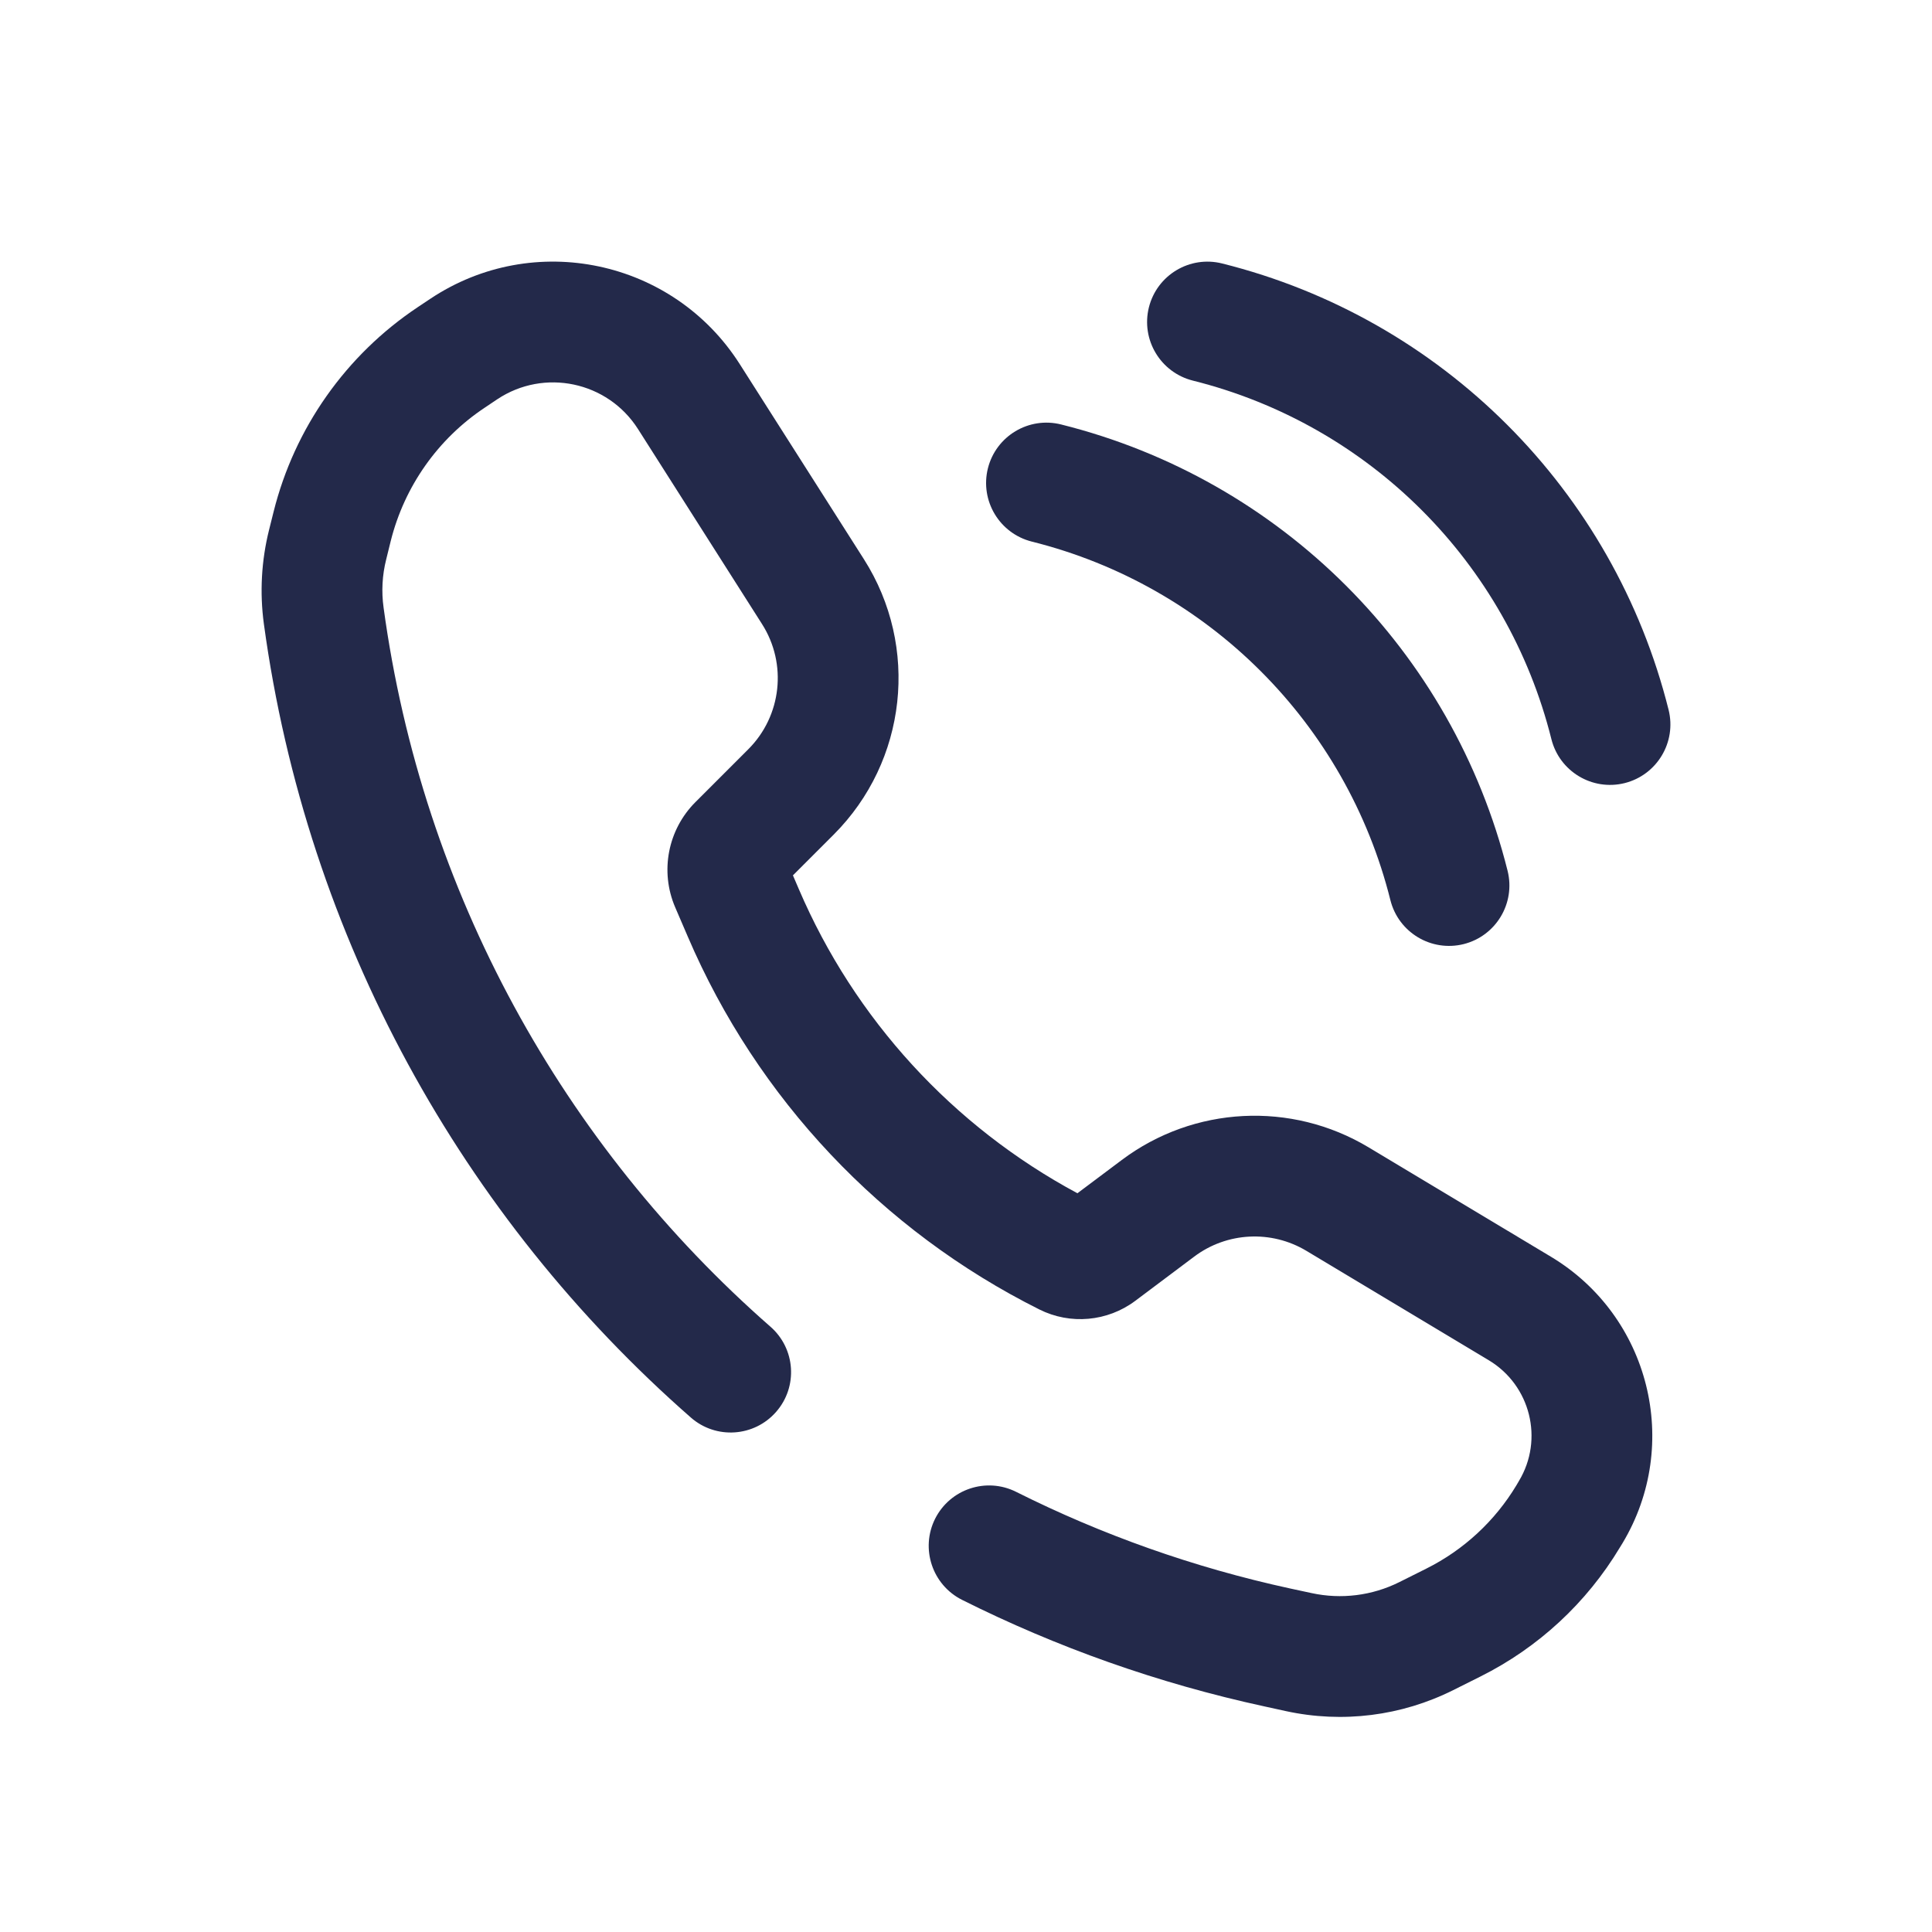 <svg width="24" height="24" viewBox="0 0 24 24" fill="none" xmlns="http://www.w3.org/2000/svg">
<path fill-rule="evenodd" clip-rule="evenodd" d="M12.272 5.818C12.373 5.416 12.78 5.172 13.182 5.273C15.913 5.955 18.045 8.087 18.728 10.818C18.828 11.22 18.584 11.627 18.182 11.728C17.78 11.828 17.373 11.584 17.272 11.182C16.724 8.989 15.011 7.276 12.818 6.728C12.416 6.627 12.172 6.22 12.272 5.818Z" fill="#23294A"/>
<path fill-rule="evenodd" clip-rule="evenodd" d="M14.272 3.818C14.373 3.416 14.78 3.172 15.182 3.273C17.913 3.955 20.045 6.087 20.728 8.818C20.828 9.22 20.584 9.627 20.182 9.728C19.78 9.828 19.373 9.584 19.272 9.182C18.724 6.989 17.012 5.276 14.818 4.728C14.416 4.627 14.172 4.22 14.272 3.818Z" fill="#23294A"/>
<path fill-rule="evenodd" clip-rule="evenodd" d="M5.345 3.712C6.627 2.857 8.362 3.223 9.19 4.524L10.732 6.947C11.424 8.034 11.268 9.456 10.356 10.368L9.85 10.874L9.923 11.044C10.616 12.662 11.838 13.993 13.384 14.823L13.935 14.41C14.829 13.739 16.041 13.677 17 14.252L19.267 15.612C20.494 16.349 20.892 17.941 20.156 19.169L20.124 19.221L19.481 18.835L20.124 19.221C19.711 19.91 19.11 20.467 18.391 20.826L18.053 20.995C17.41 21.317 16.677 21.409 15.974 21.256L16.134 20.523L15.974 21.256L15.709 21.198C14.385 20.911 13.125 20.462 11.951 19.874C11.581 19.688 11.431 19.238 11.616 18.867C11.802 18.497 12.252 18.347 12.622 18.532C13.686 19.065 14.827 19.472 16.028 19.733L15.868 20.465L16.028 19.733L16.293 19.79C16.661 19.87 17.045 19.822 17.382 19.654L17.72 19.485L18.056 20.155L17.72 19.485C18.184 19.253 18.571 18.894 18.838 18.45L18.869 18.397L19.49 18.77L18.869 18.397C19.18 17.88 19.012 17.209 18.495 16.898L16.228 15.538C15.792 15.277 15.241 15.305 14.835 15.61L14.102 16.16L13.652 15.56L14.102 16.16C13.757 16.418 13.296 16.459 12.912 16.267L13.247 15.596L12.912 16.267C10.954 15.288 9.406 13.647 8.544 11.635L8.387 11.27C8.196 10.824 8.296 10.307 8.639 9.964L9.296 9.307C9.71 8.893 9.781 8.246 9.466 7.752L7.925 5.329C7.548 4.738 6.76 4.572 6.177 4.96L6.022 5.064C5.44 5.451 5.024 6.042 4.854 6.72L4.798 6.947C4.748 7.144 4.737 7.348 4.765 7.548C5.247 11.089 7.001 14.23 9.571 16.481C9.883 16.754 9.914 17.228 9.641 17.539C9.368 17.851 8.894 17.882 8.583 17.61C5.747 15.126 3.811 11.659 3.278 7.751C3.225 7.361 3.247 6.965 3.342 6.584L3.399 6.356C3.659 5.316 4.298 4.41 5.189 3.816L5.345 3.712Z" fill="#23294A"/>
</svg>

